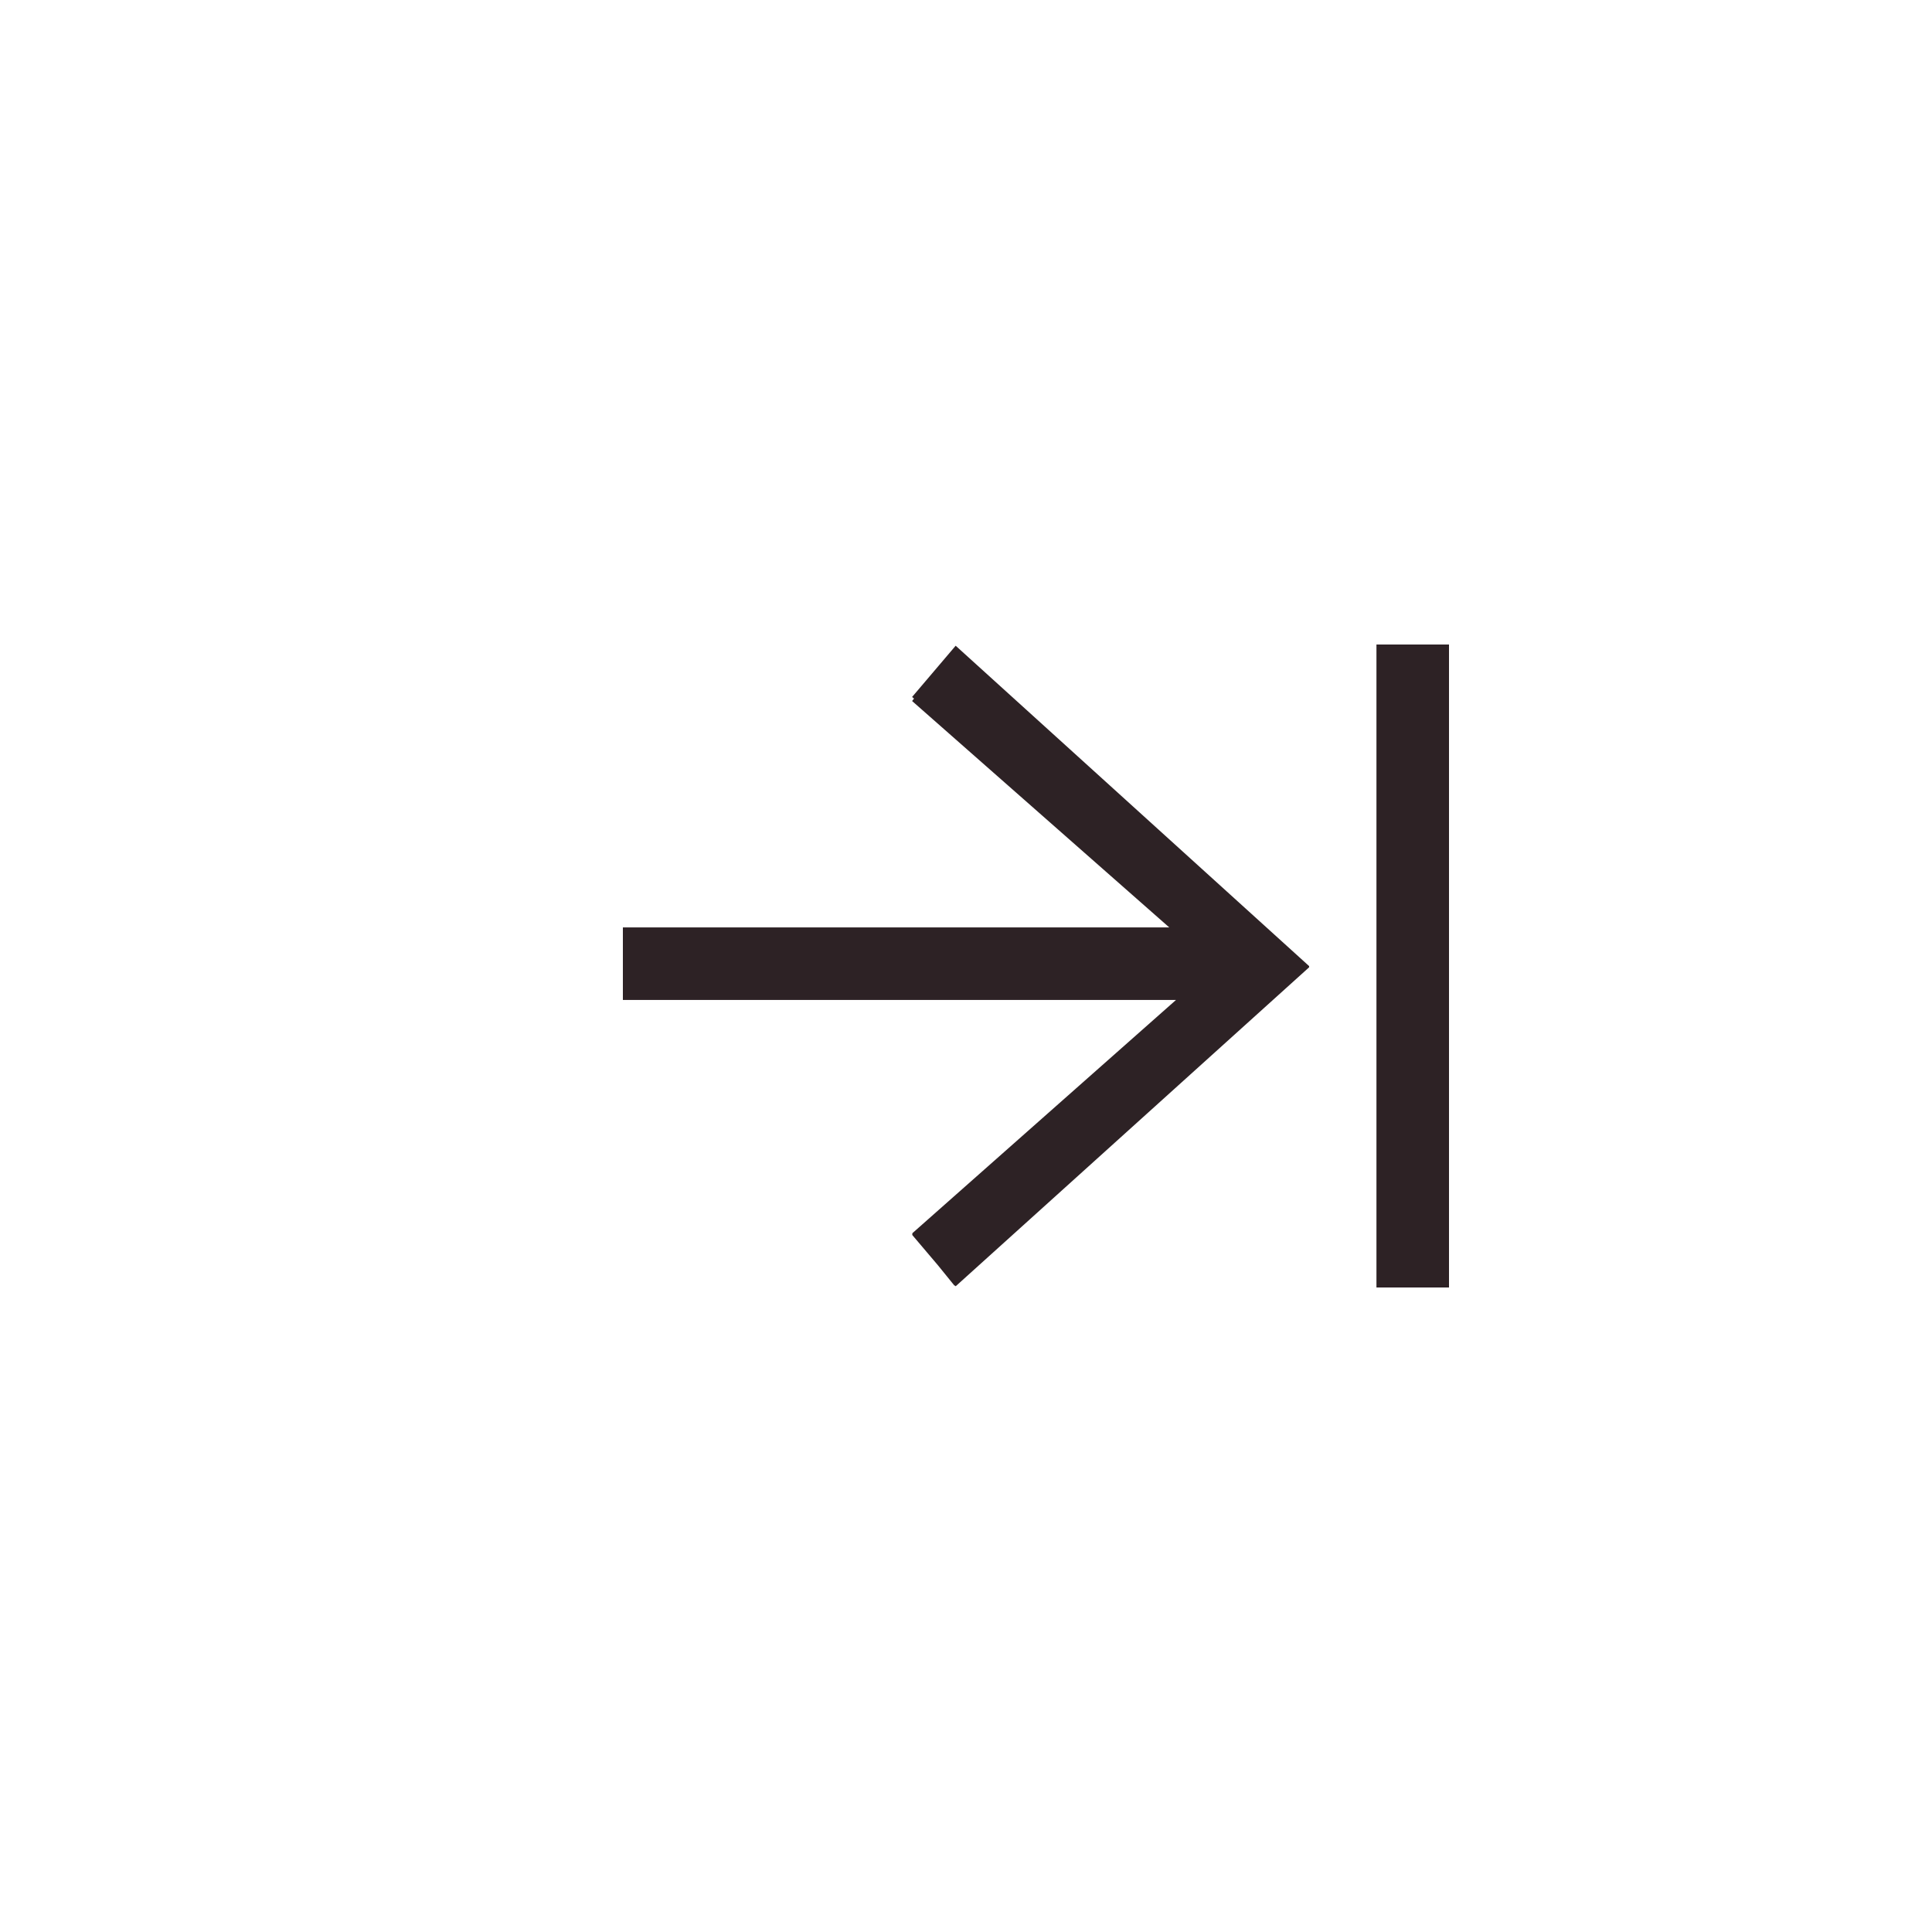 <?xml version="1.0" encoding="utf-8"?>
<!-- Generator: Adobe Illustrator 16.0.0, SVG Export Plug-In . SVG Version: 6.00 Build 0)  -->
<!DOCTYPE svg PUBLIC "-//W3C//DTD SVG 1.1//EN" "http://www.w3.org/Graphics/SVG/1.1/DTD/svg11.dtd">
<svg version="1.1" id="Layer_1" xmlns="http://www.w3.org/2000/svg" xmlns:xlink="http://www.w3.org/1999/xlink" x="0px" y="0px"
	 width="40px" height="40px" viewBox="0 0 40 40" enable-background="new 0 0 40 40" xml:space="preserve">
<rect x="28.498" y="13.344" fill="#2D2225" width="1.502" height="13.312"/>
<polygon fill="#2D2225" points="27.104,20.027 19.786,26.631 19.77,26.614 19.762,26.619 19.418,26.195 18.883,25.564 
	18.896,25.551 18.883,25.538 24.348,20.703 12.896,20.703 12.896,19.201 24.208,19.201 18.884,14.514 18.924,14.463 18.884,14.43 
	19.786,13.369 27.104,20.002 27.104,20.027 "/>
</svg>
